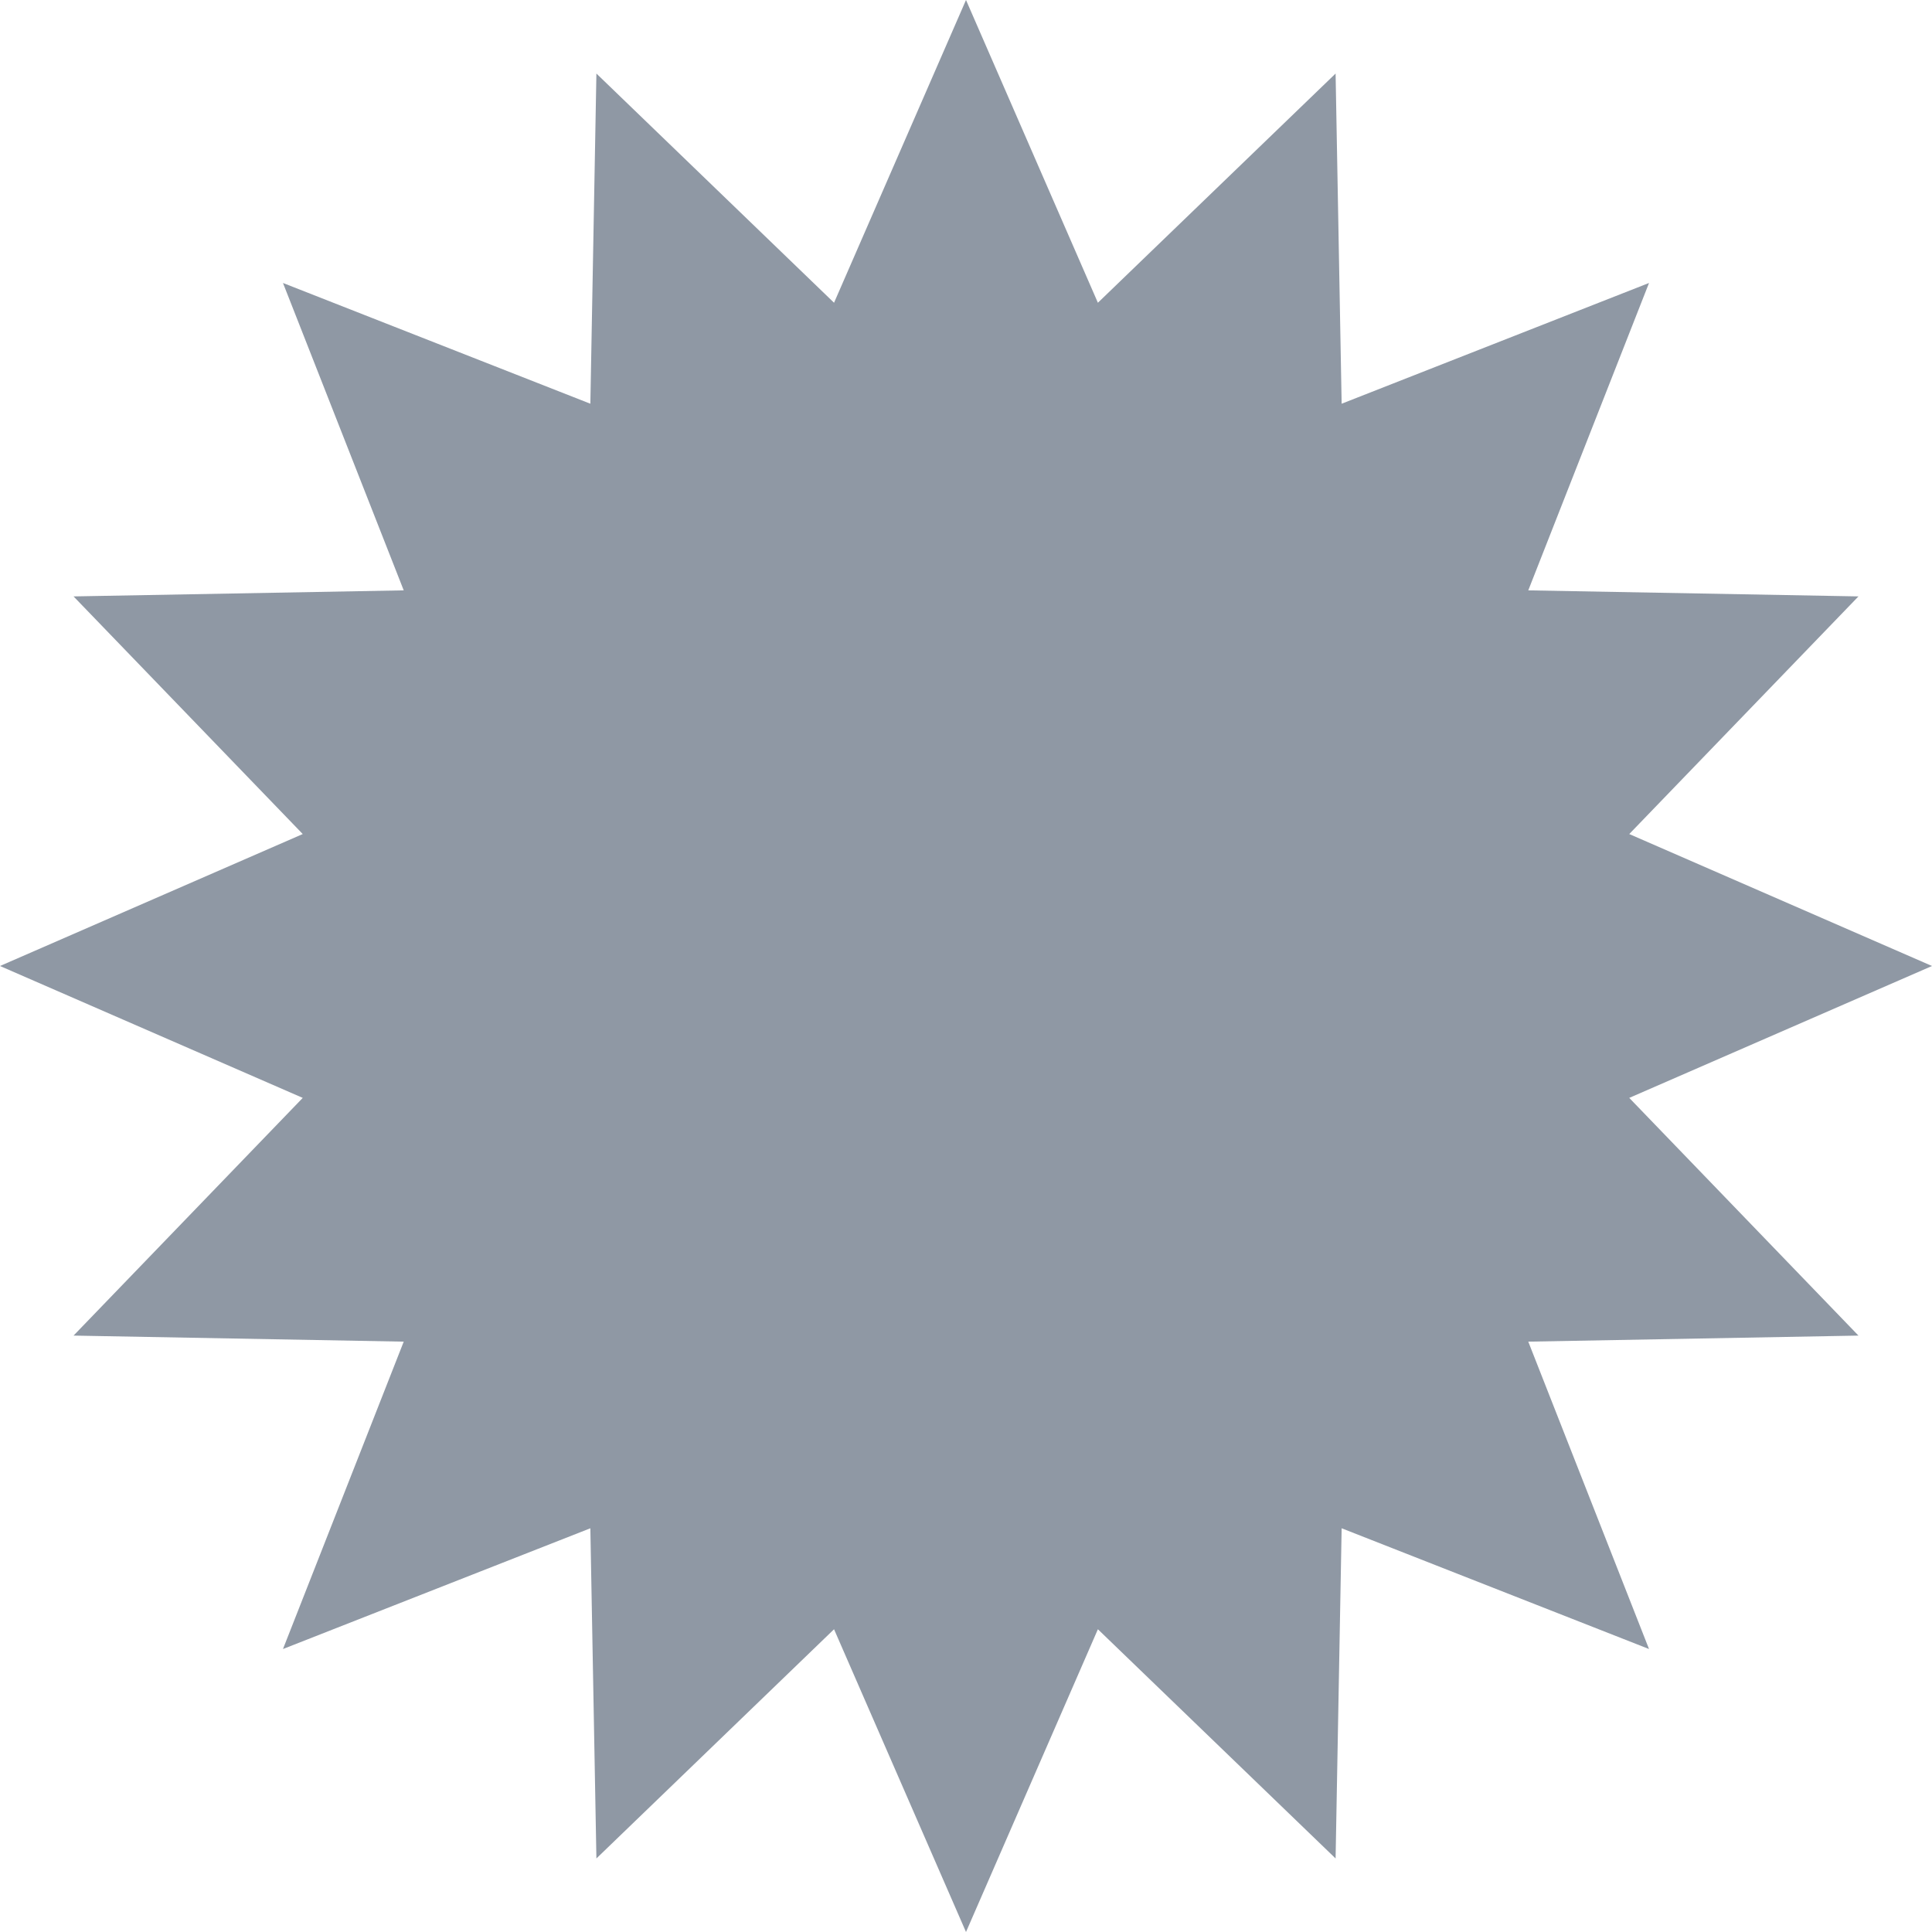 <?xml version="1.0" encoding="UTF-8" standalone="no"?>
<svg width="30px" height="30px" viewBox="0 0 30 30" version="1.1" xmlns="http://www.w3.org/2000/svg" xmlns:xlink="http://www.w3.org/1999/xlink" xmlns:sketch="http://www.bohemiancoding.com/sketch/ns">
    <!-- Generator: Sketch 3.3.3 (12072) - http://www.bohemiancoding.com/sketch -->
    <title>updates</title>
    <desc>Created with Sketch.</desc>
    <defs></defs>
    <g id="Dashboard" stroke="none" stroke-width="1" fill="none" fill-rule="evenodd" sketch:type="MSPage">
        <g id="Icons@2x" sketch:type="MSLayerGroup" transform="translate(0, -190)">
            <path d="M15,190 L17.048,194.701 L20.739,191.142 L20.833,196.269 L25.606,194.394 L23.731,199.167 L28.858,199.261 L25.299,202.951 L30,205 L25.299,207.048 L28.858,210.739 L23.731,210.833 L25.606,215.606 L20.833,213.731 L20.739,218.858 L17.048,215.299 L15,220 L12.951,215.299 L9.261,218.858 L9.167,213.731 L4.394,215.606 L6.269,210.833 L1.142,210.739 L4.701,207.048 L0,205 L4.701,202.951 L1.142,199.261 L6.269,199.167 L4.394,194.394 L9.167,196.269 L9.261,191.142 L12.951,194.701 L15,190 Z" id="updates" fill="#8F98A4" sketch:type="MSShapeGroup"></path>
            <g id="Slices"></g>
        </g>
    </g>
</svg>